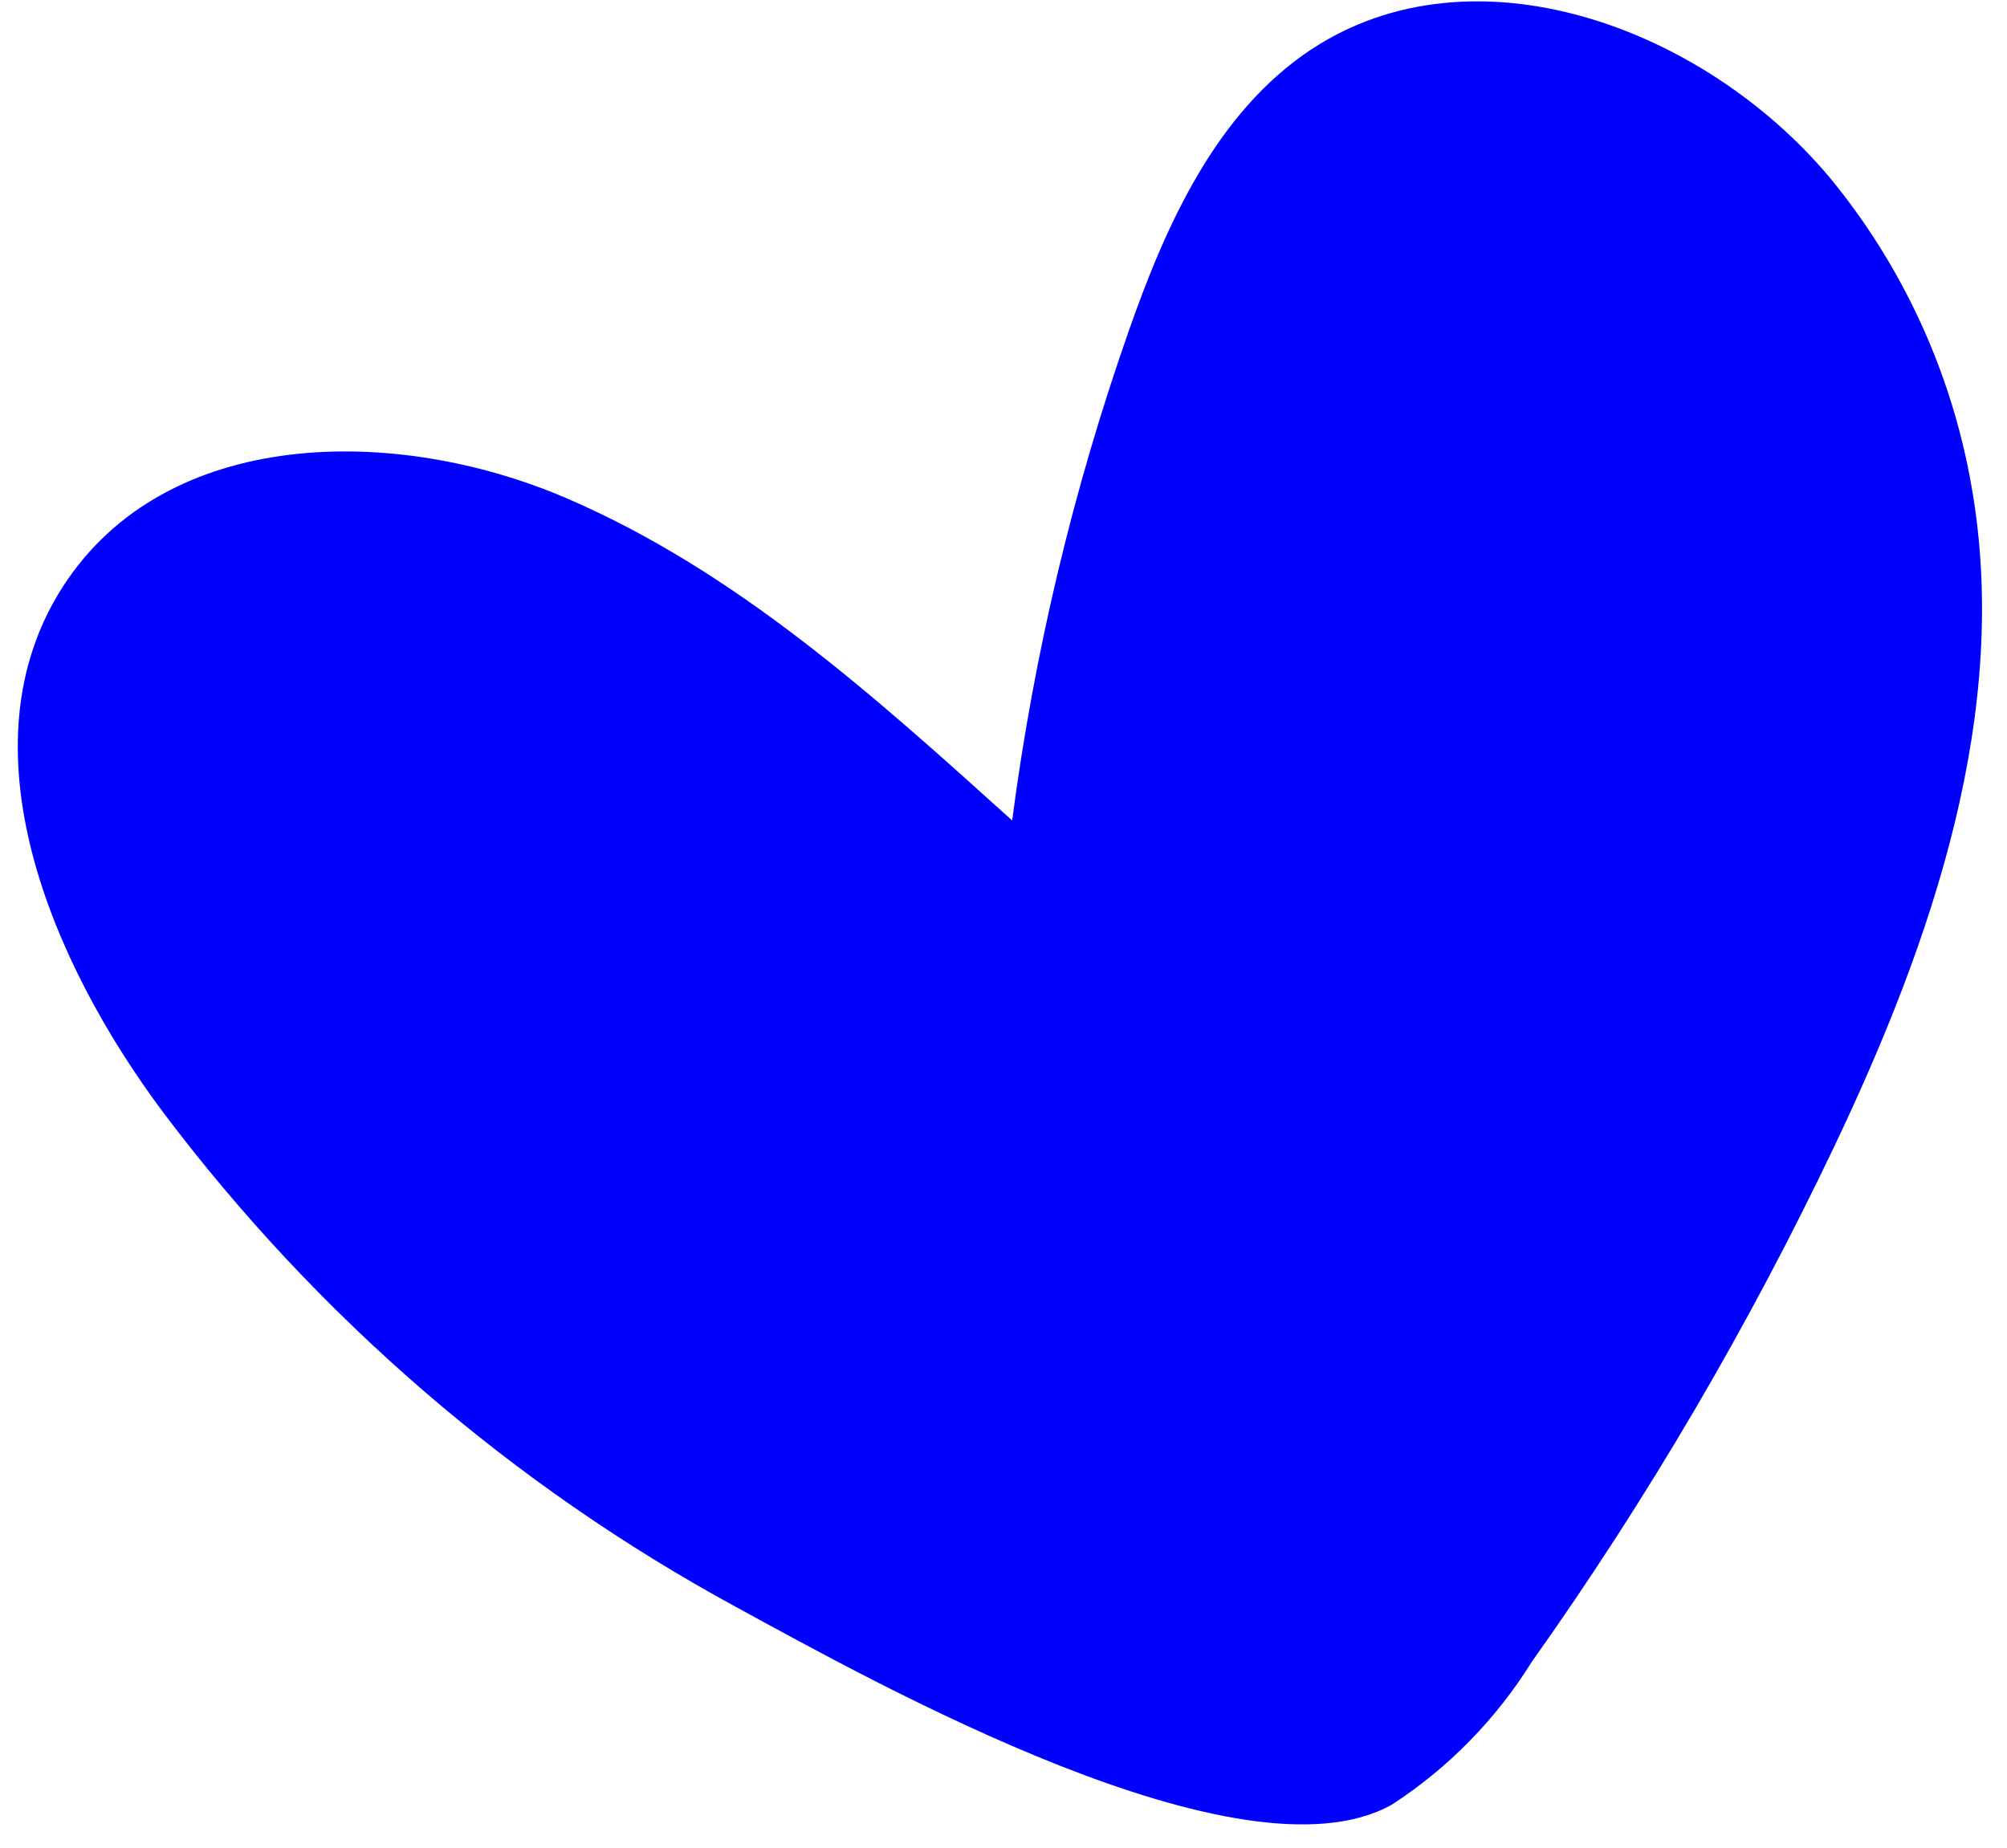<svg width="63" height="58" viewBox="0 0 63 58" fill="none" xmlns="http://www.w3.org/2000/svg"><path d="M5.146 34.95C1.565 30.172 -1.257 23.42 1.979 18.407C5.215 13.394 12.403 13.332 17.764 15.632C23.125 17.932 27.485 21.891 31.772 25.755C32.457 20.522 33.681 15.38 35.424 10.411C36.604 7.031 38.187 3.53 41.141 1.565C46.242 -1.819 53.475 0.844 57.44 5.579C59.731 8.36 61.264 11.7 61.886 15.264C63.134 22.341 60.655 29.515 57.588 35.968C54.888 41.639 51.708 47.06 48.082 52.168C46.959 53.973 45.458 55.503 43.685 56.653C38.981 59.275 27.491 52.836 23.092 50.438C16.094 46.632 9.974 41.35 5.146 34.95Z" fill="#0000FF"/></svg>